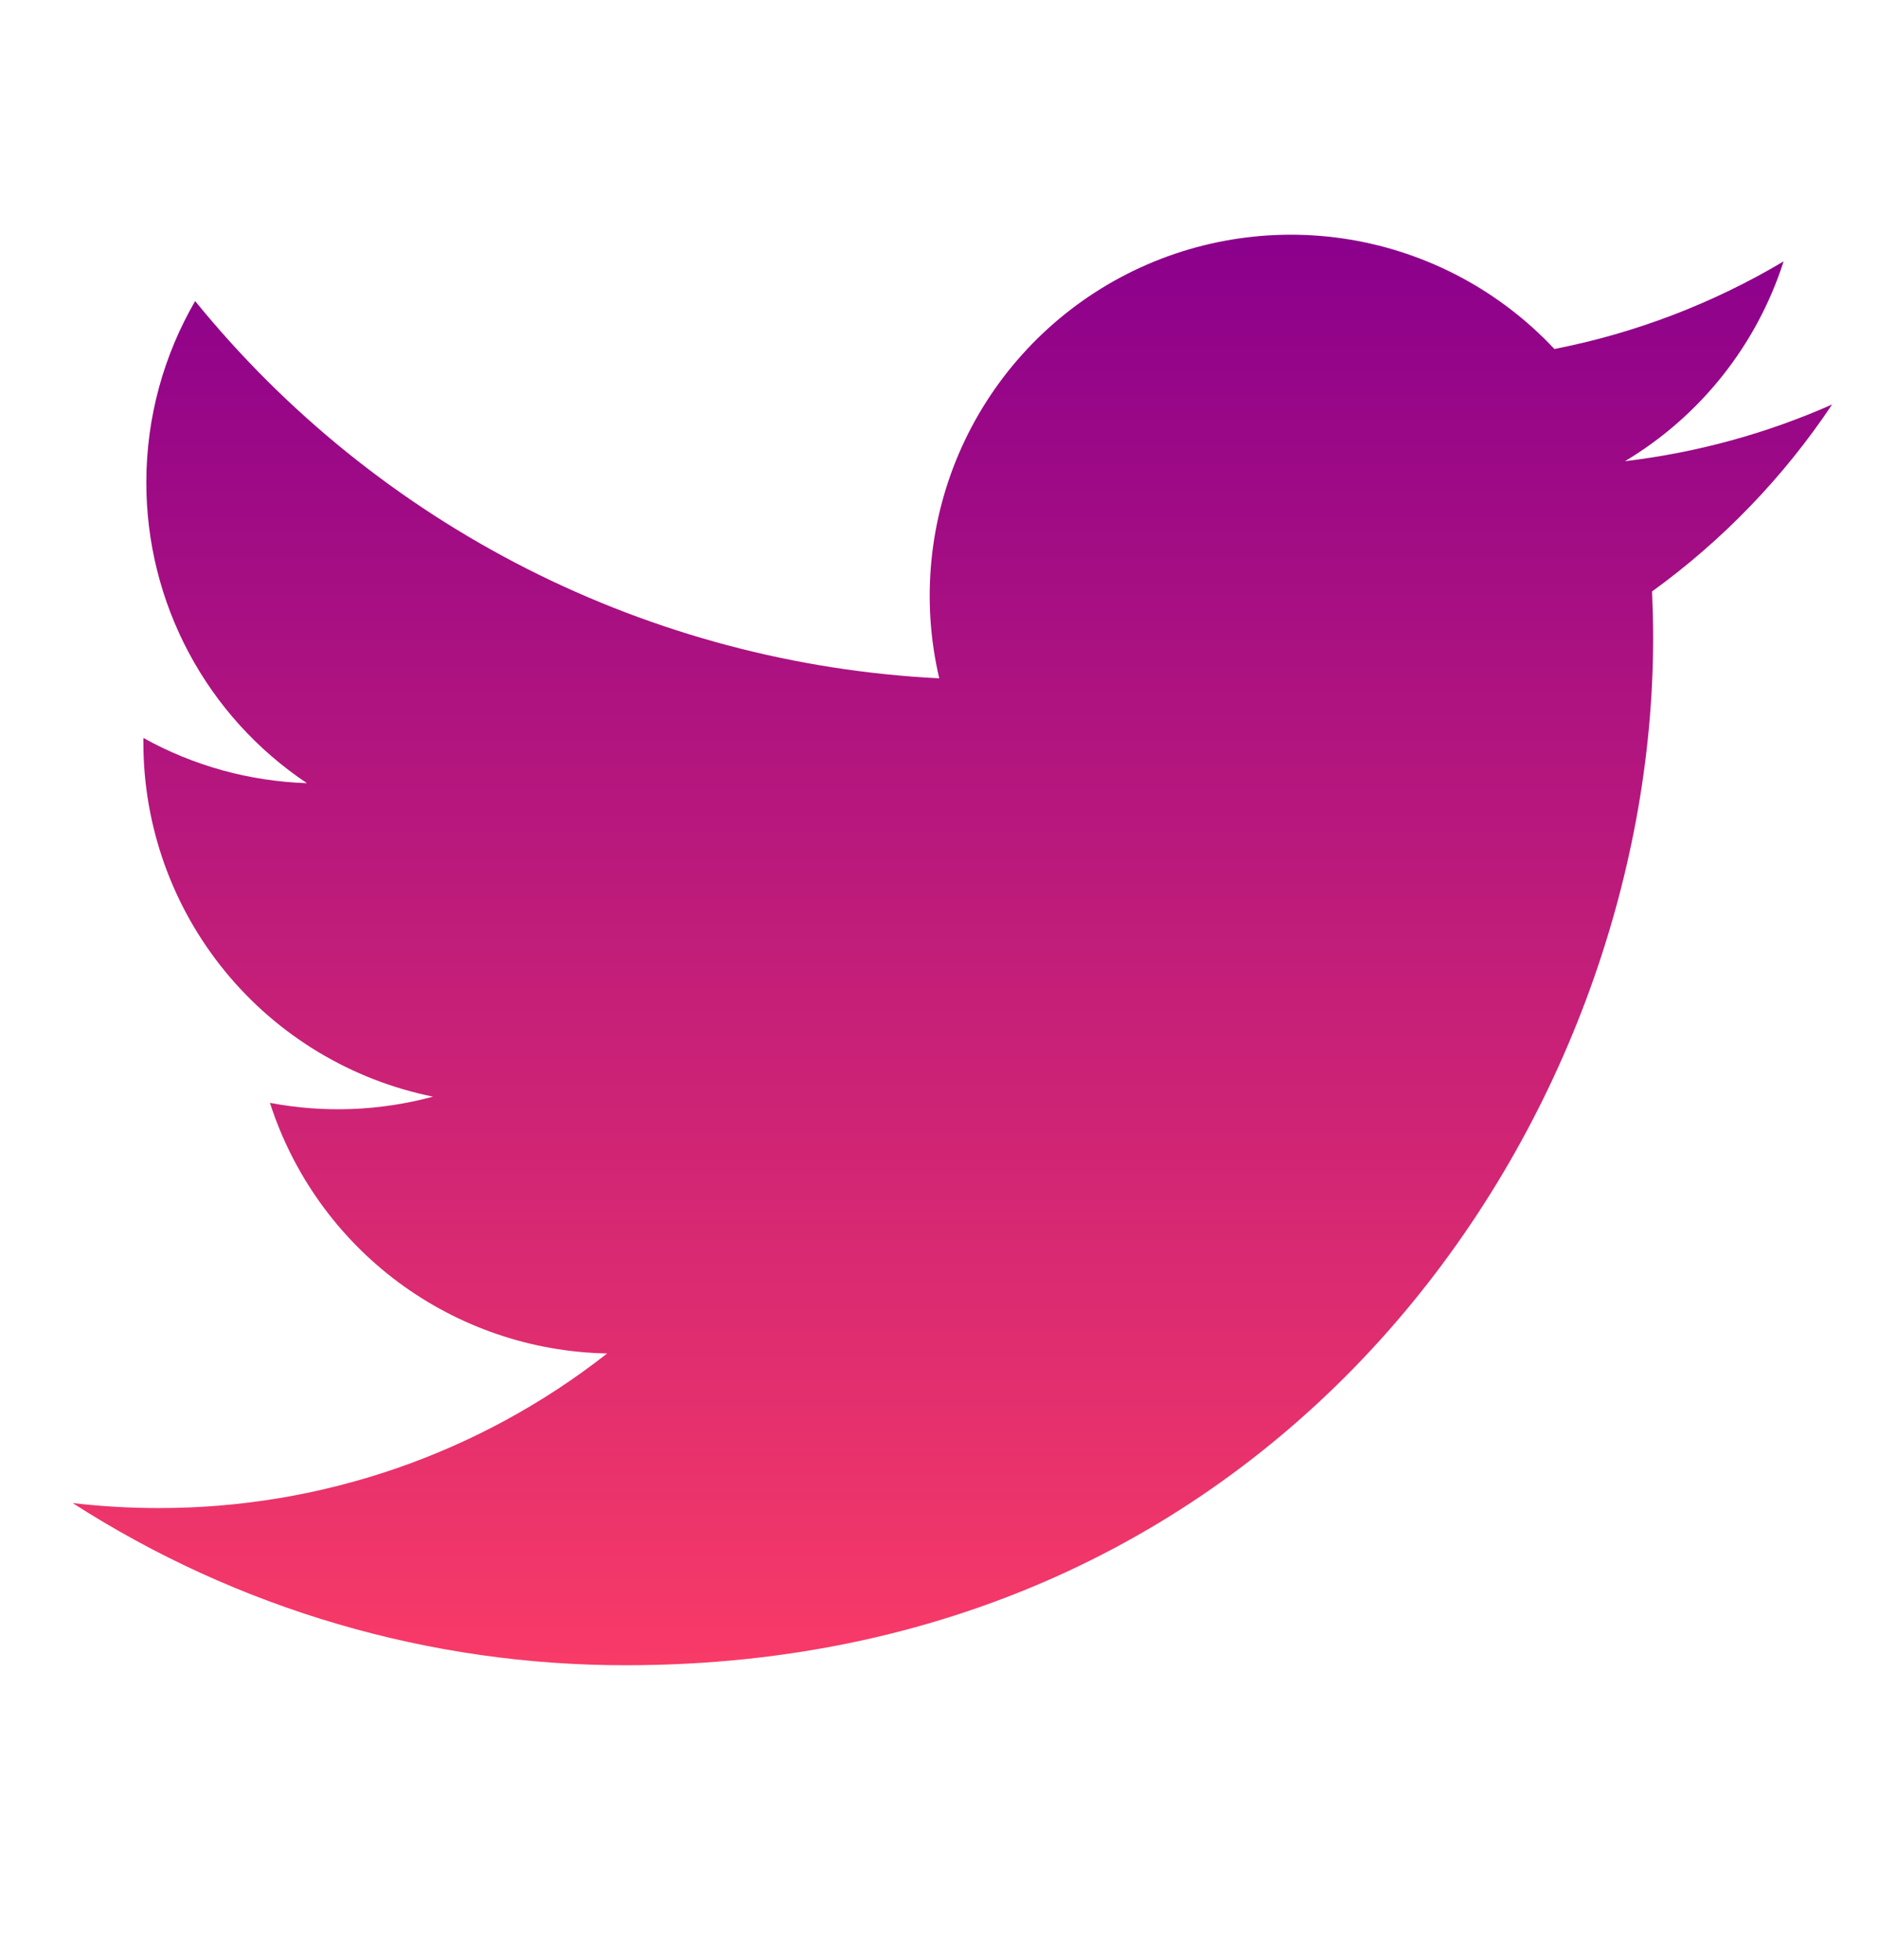 <svg width="23" height="24" viewBox="0 0 23 24" fill="none" xmlns="http://www.w3.org/2000/svg">
<g clip-path="url(#clip0_710_327)">
<path d="M22.439 4.953C21.647 5.304 20.796 5.541 19.901 5.648C20.824 5.096 21.515 4.226 21.844 3.201C20.977 3.717 20.027 4.08 19.037 4.274C18.371 3.563 17.489 3.092 16.528 2.933C15.567 2.775 14.58 2.938 13.721 3.398C12.863 3.858 12.18 4.588 11.778 5.476C11.377 6.364 11.281 7.359 11.503 8.307C9.745 8.219 8.025 7.762 6.455 6.966C4.885 6.17 3.5 5.053 2.39 3.687C2.01 4.342 1.792 5.102 1.792 5.91C1.792 6.638 1.971 7.355 2.314 7.997C2.657 8.639 3.153 9.186 3.759 9.591C3.057 9.568 2.37 9.379 1.756 9.037V9.094C1.756 10.115 2.109 11.105 2.756 11.895C3.402 12.685 4.302 13.227 5.303 13.43C4.652 13.606 3.969 13.632 3.306 13.506C3.588 14.384 4.138 15.152 4.879 15.703C5.62 16.253 6.514 16.558 7.436 16.575C5.87 17.804 3.936 18.471 1.945 18.468C1.592 18.468 1.24 18.448 0.89 18.407C2.911 19.706 5.263 20.396 7.666 20.393C15.8 20.393 20.246 13.656 20.246 7.814C20.246 7.624 20.241 7.432 20.233 7.243C21.098 6.617 21.844 5.843 22.437 4.955L22.439 4.953Z" fill="url(#paint0_linear_710_327)"/>
</g>
<defs>
<linearGradient id="paint0_linear_710_327" x1="11.665" y1="2.875" x2="11.665" y2="20.393" gradientUnits="userSpaceOnUse">
<stop stop-color="#8B008C"/>
<stop offset="1" stop-color="#F83A67"/>
</linearGradient>
<clipPath id="clip0_710_327">
<rect width="22.778" height="22.778" fill="white" transform="translate(0 0.267)"/>
</clipPath>
</defs>
</svg>
